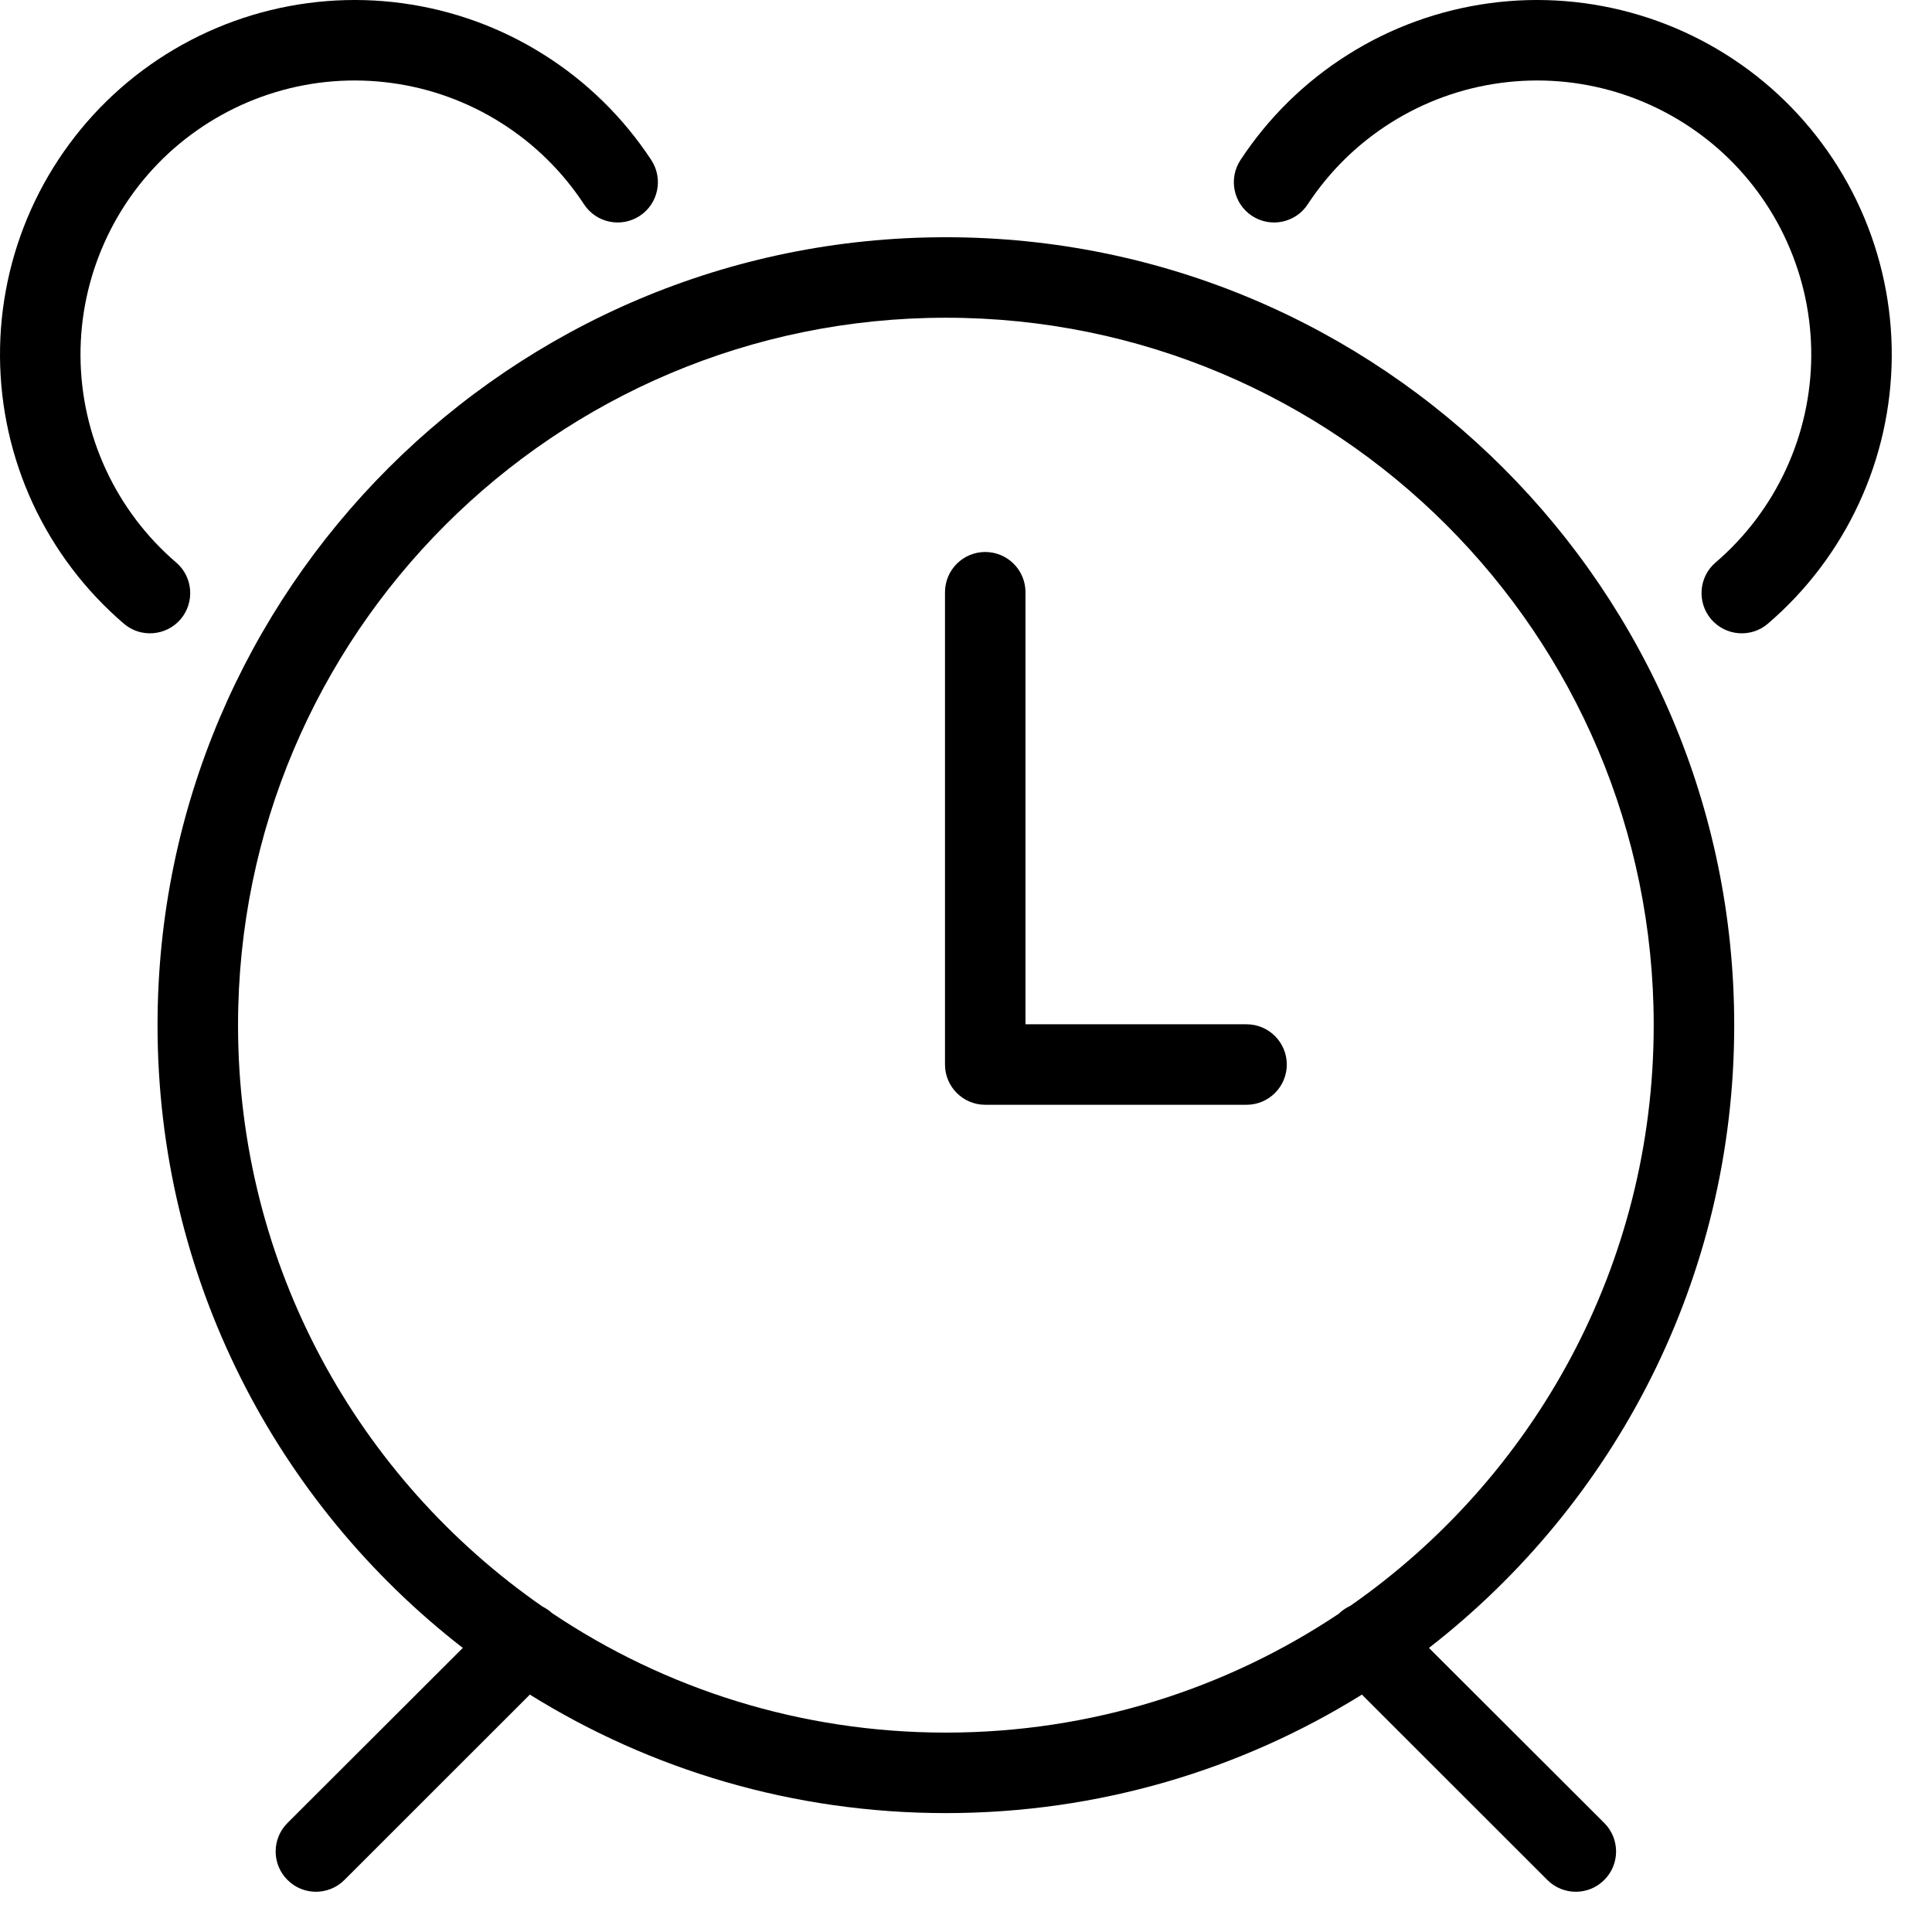 <svg width="24" height="24" viewBox="0 0 24 24" fill="none" xmlns="http://www.w3.org/2000/svg">
<g clip-path="url(#clip0_33_1178)">
<path fill-rule="evenodd" clip-rule="evenodd" d="M17.751 20.471C20.058 18.68 21.543 15.881 21.543 12.735C21.543 7.329 17.158 2.947 11.75 2.947C6.342 2.947 1.957 7.329 1.957 12.735C1.957 15.881 3.441 18.68 5.749 20.471L3.571 22.646C3.376 22.841 3.375 23.158 3.571 23.353C3.766 23.549 4.082 23.549 4.278 23.354L6.582 21.051C8.082 21.984 9.853 22.523 11.75 22.523C13.647 22.523 15.418 21.984 16.918 21.051L19.222 23.354C19.418 23.549 19.734 23.549 19.929 23.353C20.125 23.158 20.124 22.841 19.929 22.646L17.751 20.471ZM11.75 3.947C6.893 3.947 2.957 7.882 2.957 12.735C2.957 15.728 4.453 18.371 6.74 19.958C6.781 19.979 6.821 20.005 6.857 20.038C8.255 20.976 9.939 21.523 11.75 21.523C13.555 21.523 15.234 20.979 16.63 20.047C16.673 20.005 16.721 19.973 16.773 19.949C19.052 18.361 20.543 15.722 20.543 12.735C20.543 7.882 16.606 3.947 11.75 3.947Z" fill="black"/>
<path fill-rule="evenodd" clip-rule="evenodd" d="M12.239 6.857C12.515 6.857 12.739 7.081 12.739 7.357V12.724H15.485C15.761 12.724 15.985 12.948 15.985 13.224C15.985 13.5 15.761 13.724 15.485 13.724H12.239C11.963 13.724 11.739 13.5 11.739 13.224V7.357C11.739 7.081 11.963 6.857 12.239 6.857Z" fill="black"/>
<path fill-rule="evenodd" clip-rule="evenodd" d="M3.133 0.188C3.737 0.006 4.373 -0.045 4.998 0.04C5.623 0.125 6.223 0.342 6.756 0.679C7.29 1.015 7.745 1.462 8.091 1.989C8.242 2.22 8.178 2.53 7.947 2.682C7.716 2.833 7.406 2.769 7.255 2.538C6.987 2.13 6.636 1.785 6.223 1.525C5.811 1.265 5.347 1.096 4.864 1.031C4.38 0.965 3.889 1.004 3.422 1.145C2.955 1.286 2.524 1.526 2.157 1.847C1.791 2.169 1.498 2.566 1.299 3.01C1.099 3.455 0.997 3.937 1 4.425C1.003 4.912 1.111 5.393 1.316 5.835C1.521 6.277 1.818 6.67 2.189 6.988C2.398 7.167 2.422 7.483 2.243 7.693C2.063 7.902 1.747 7.927 1.538 7.747C1.059 7.336 0.674 6.828 0.408 6.256C0.143 5.684 0.004 5.061 8.08824e-05 4.431C-0.004 3.8 0.128 3.176 0.386 2.601C0.645 2.025 1.024 1.512 1.497 1.096C1.971 0.68 2.529 0.37 3.133 0.188Z" fill="black"/>
<path fill-rule="evenodd" clip-rule="evenodd" d="M20.078 1.145C19.611 1.004 19.12 0.965 18.636 1.031C18.153 1.096 17.689 1.265 17.277 1.525C16.864 1.785 16.513 2.13 16.245 2.538C16.094 2.769 15.784 2.833 15.553 2.682C15.322 2.53 15.258 2.22 15.409 1.989C15.755 1.462 16.21 1.015 16.744 0.679C17.277 0.342 17.877 0.125 18.502 0.04C19.127 -0.045 19.763 0.006 20.367 0.188C20.971 0.37 21.529 0.68 22.003 1.096C22.476 1.512 22.855 2.025 23.114 2.601C23.372 3.176 23.504 3.8 23.5 4.431C23.496 5.061 23.357 5.684 23.091 6.256C22.826 6.828 22.441 7.336 21.962 7.747C21.753 7.927 21.437 7.902 21.257 7.693C21.078 7.483 21.102 7.167 21.311 6.988C21.682 6.67 21.979 6.277 22.184 5.835C22.389 5.393 22.497 4.912 22.5 4.425C22.503 3.937 22.401 3.455 22.201 3.01C22.002 2.566 21.709 2.169 21.343 1.847C20.976 1.526 20.545 1.286 20.078 1.145Z" fill="black"/>
</g>
<defs>
<clipPath id="clip0_33_1178">
<rect width="24" height="24" fill="white"/>
</clipPath>
</defs>
</svg>
